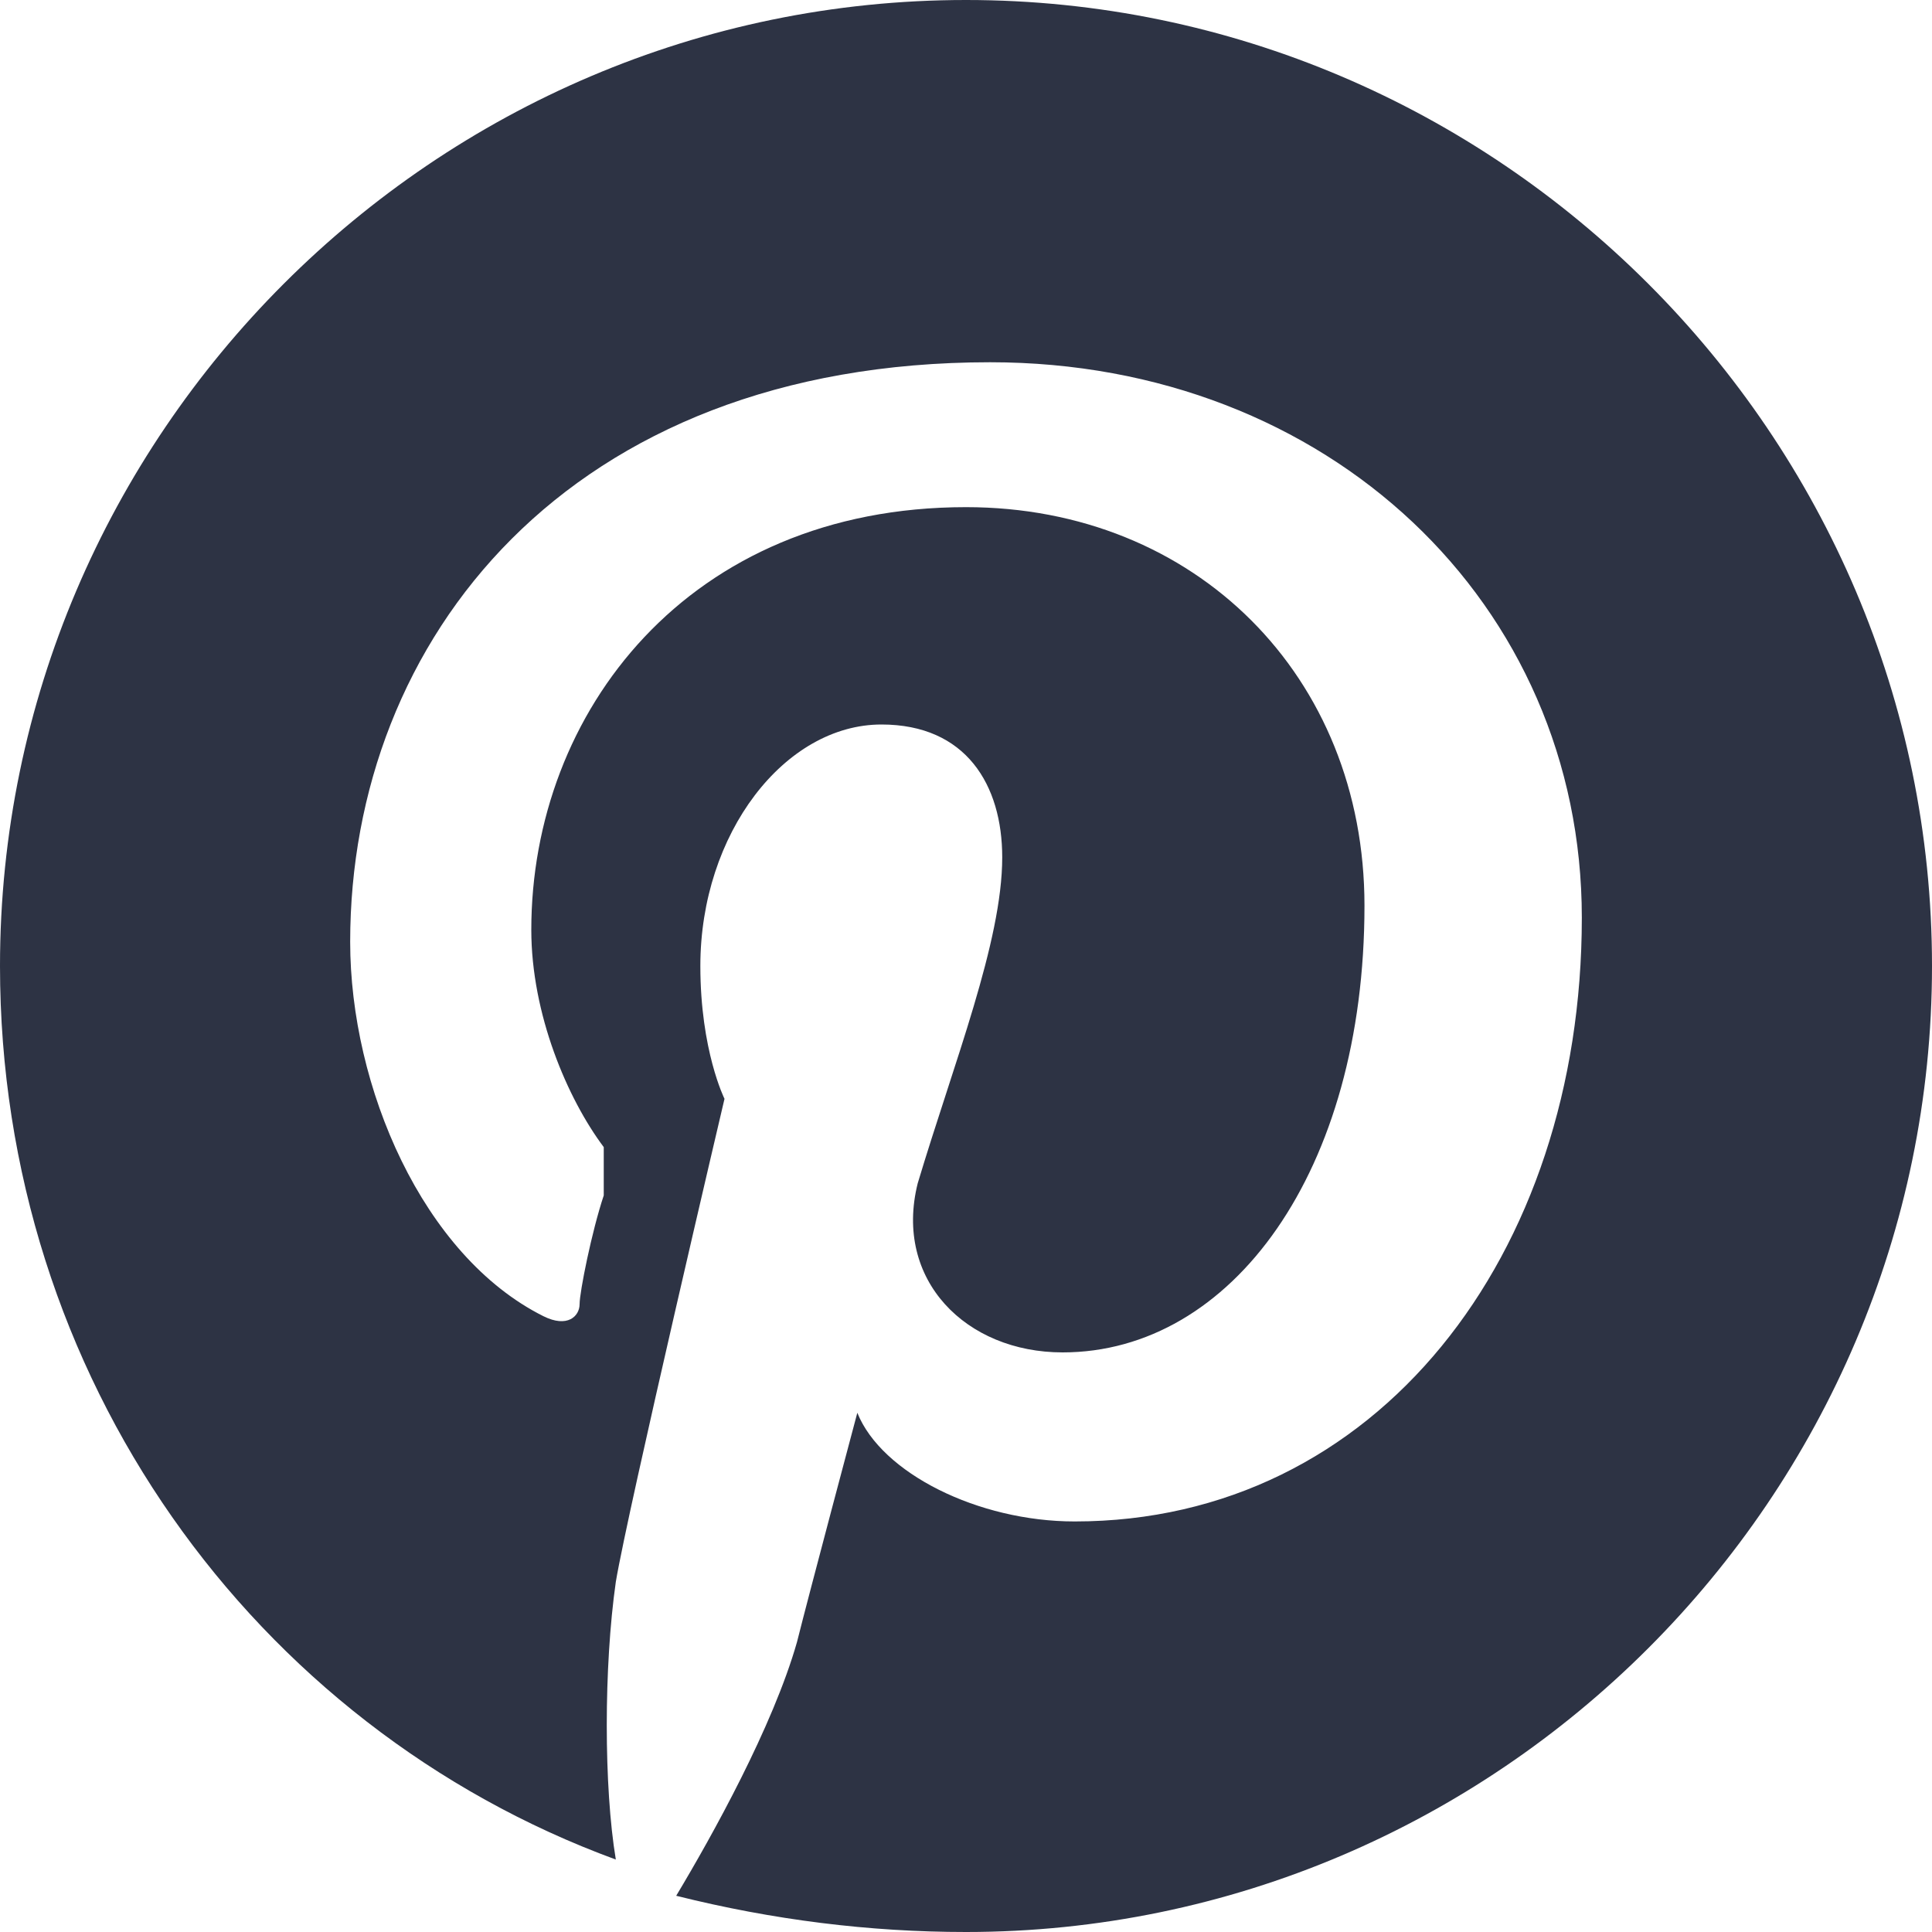 <svg width="16" height="16" viewBox="0 0 16 16" fill="none" xmlns="http://www.w3.org/2000/svg">
<path d="M8 0C3.6 0 0 3.6 0 8C0 11.4 2.1 14.3 5.1 15.4C5 14.8 5 13.8 5.1 13.1C5.2 12.5 6 9.1 6 9.1C6 9.1 5.8 8.7 5.8 8C5.8 6.9 6.5 6 7.3 6C8 6 8.3 6.5 8.3 7.1C8.3 7.8 7.9 8.8 7.6 9.8C7.4 10.6 8 11.2 8.8 11.2C10.2 11.2 11.3 9.7 11.3 7.5C11.3 5.6 9.9 4.2 8 4.2C5.7 4.2 4.4 5.9 4.4 7.7C4.4 8.4 4.7 9.1 5 9.5C5 9.7 5 9.8 5 9.9C4.9 10.2 4.8 10.7 4.8 10.8C4.8 10.9 4.7 11 4.5 10.9C3.5 10.4 2.9 9 2.9 7.8C2.9 5.3 4.7 3 8.2 3C11 3 13.1 5 13.1 7.6C13.1 10.4 11.4 12.6 8.9 12.6C8.1 12.6 7.3 12.2 7.1 11.7C7.1 11.7 6.7 13.2 6.6 13.6C6.4 14.3 5.9 15.2 5.6 15.7C6.4 15.9 7.2 16 8 16C12.4 16 16 12.4 16 8C16 3.6 12.4 0 8 0Z" fill="#2D3344"/>
</svg>